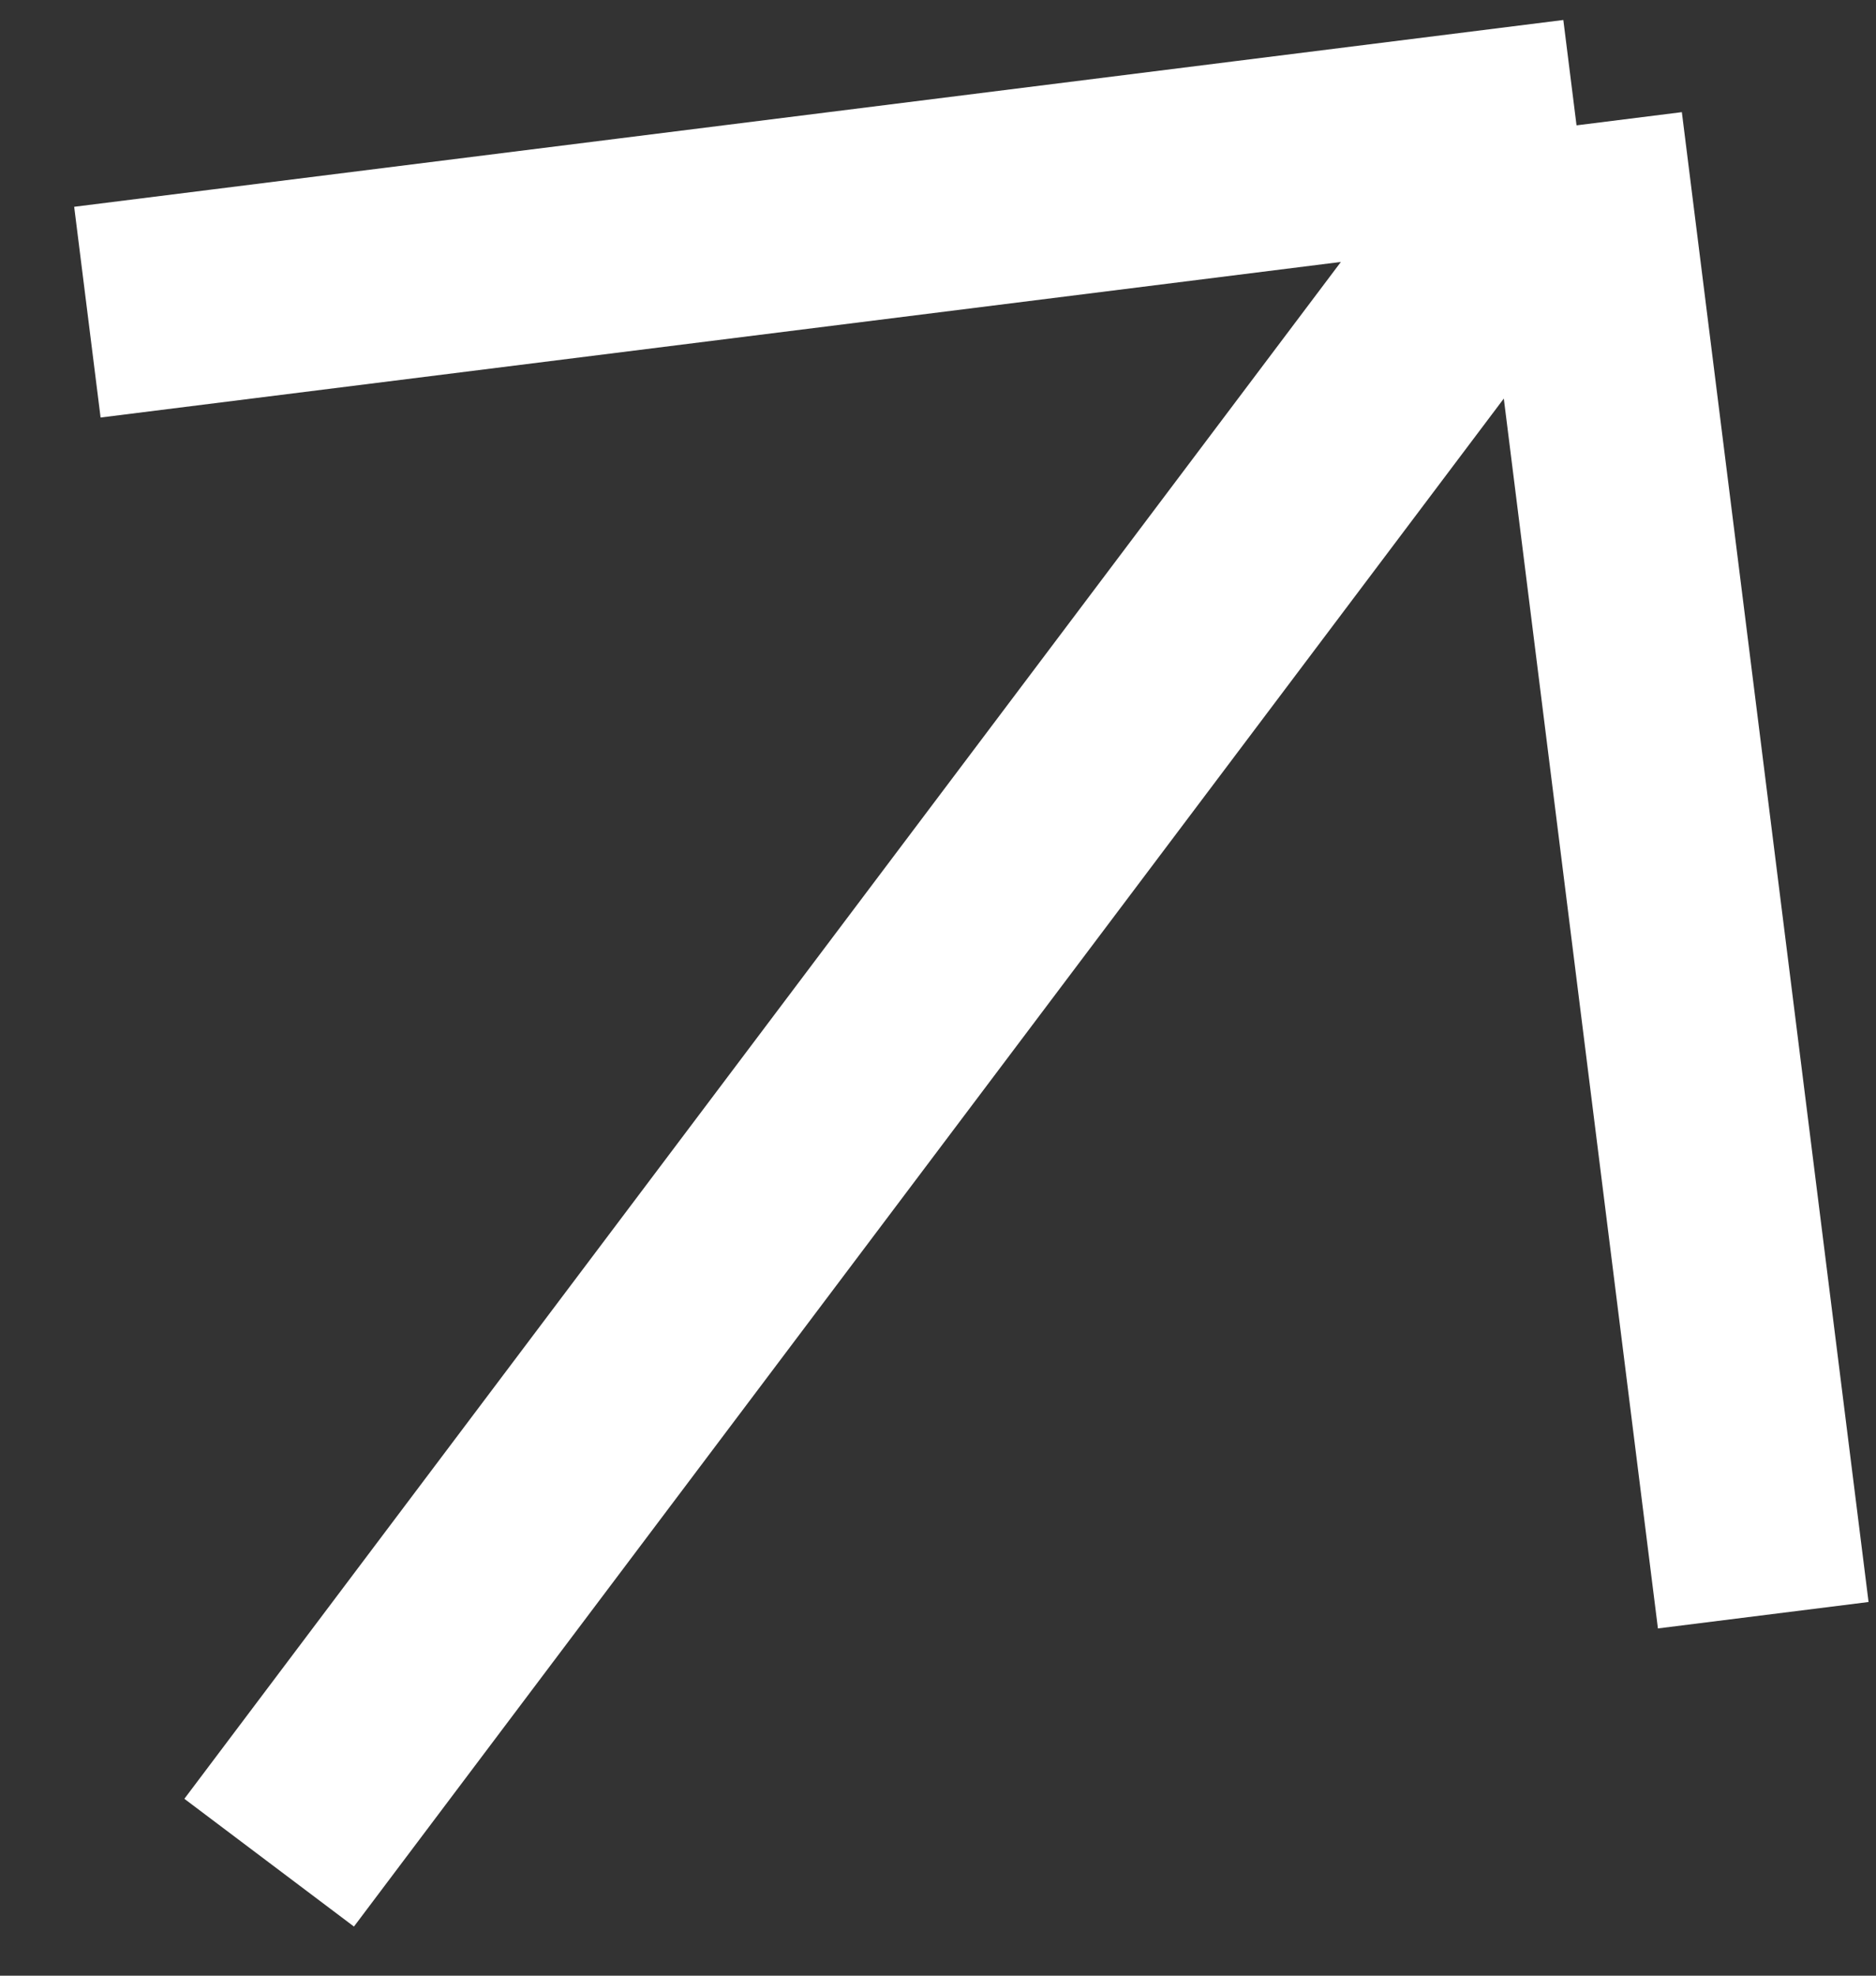 <svg width="19" height="20" viewBox="0 0 19 20" fill="none" xmlns="http://www.w3.org/2000/svg">
<rect x="0" y="0" width="19" height="20" fill="#333333" stroke="none"/>
<path d="M2.726 18.856L15.967 1.269M15.967 1.269L0.885 3.16M15.967 1.269L17.858 16.351" stroke="white" stroke-width="2.15"/>
</svg>
